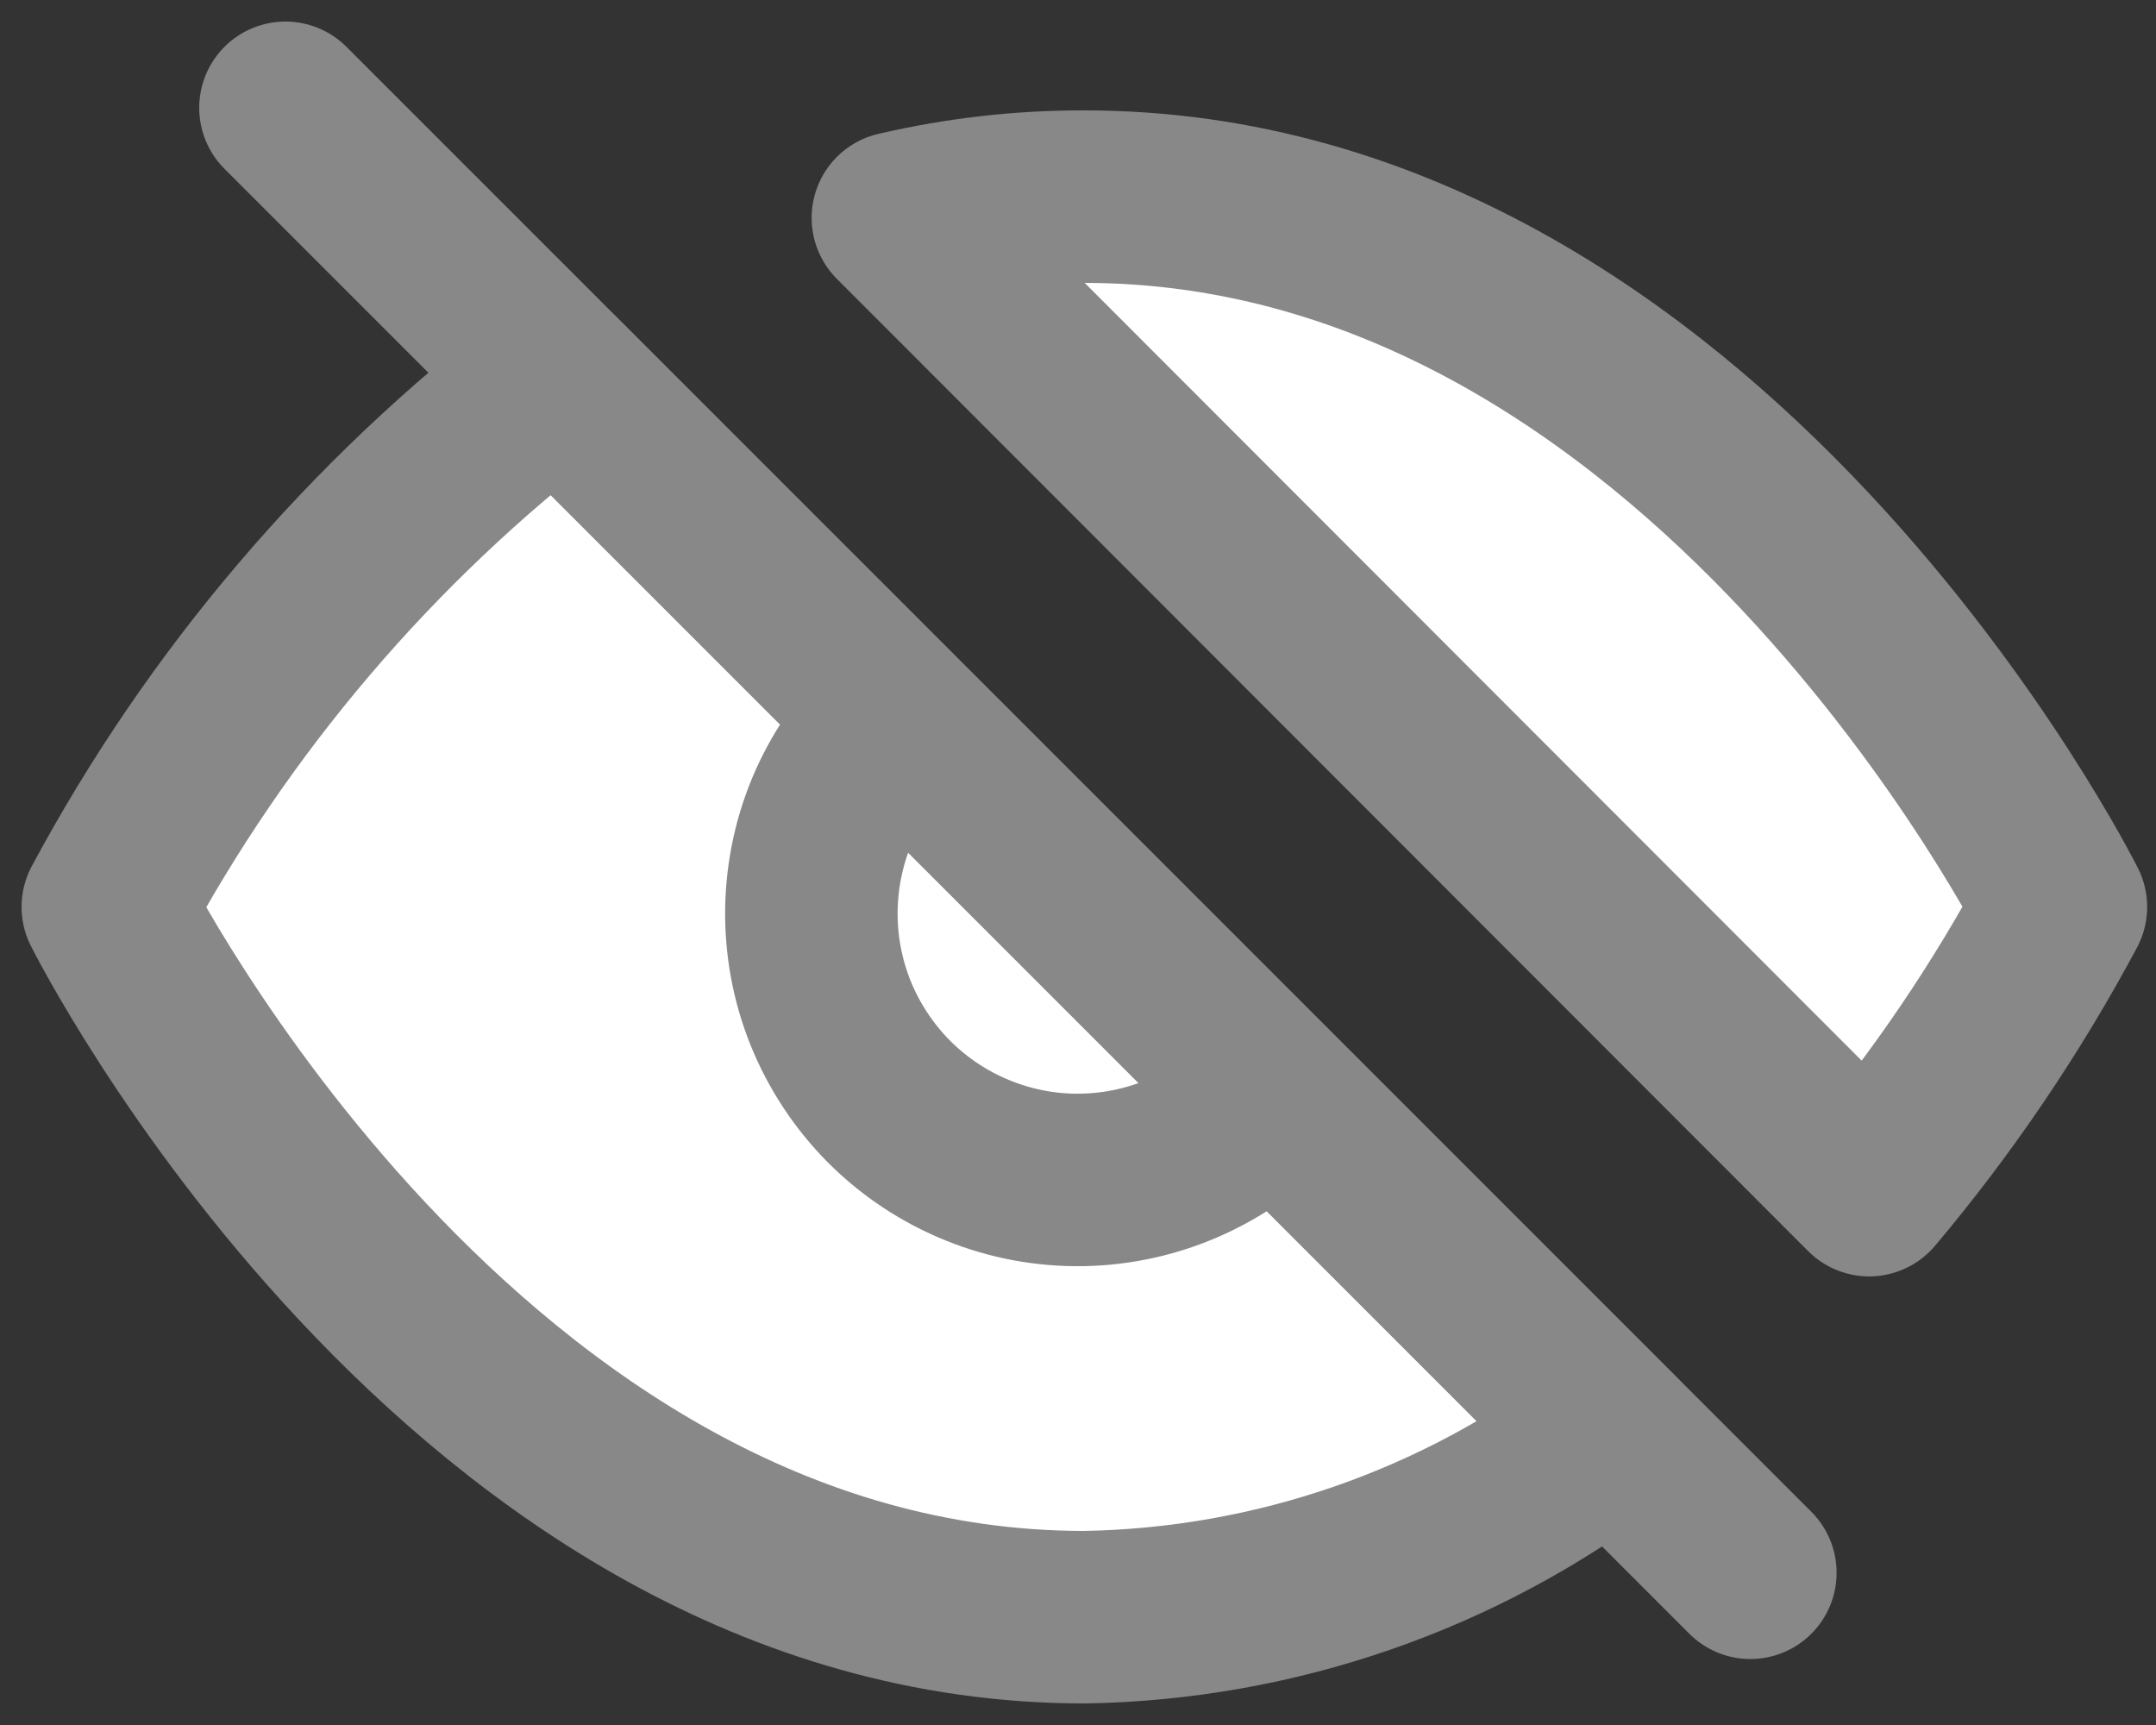 <svg width="20" height="16" viewBox="0 0 20 16" fill="none" xmlns="http://www.w3.org/2000/svg">
<rect x="0" y="0" width="20" height="16" fill="#333333" stroke="none"/>
<path d="M14.951 13.304C13.543 14.377 11.829 14.971 10.059 15C4.294 15 1 8.412 1 8.412C2.024 6.503 3.445 4.835 5.167 3.52L14.951 13.304ZM8.329 2.021C8.896 1.889 9.477 1.822 10.059 1.824C15.823 1.824 19.118 8.412 19.118 8.412C18.618 9.347 18.022 10.228 17.339 11.039L8.329 2.021ZM11.805 10.158C11.579 10.401 11.306 10.595 11.003 10.73C10.7 10.865 10.373 10.938 10.041 10.944C9.709 10.95 9.38 10.889 9.072 10.764C8.764 10.64 8.485 10.455 8.25 10.221C8.016 9.986 7.831 9.707 7.706 9.399C7.582 9.091 7.521 8.762 7.527 8.43C7.533 8.098 7.605 7.771 7.74 7.468C7.876 7.165 8.07 6.892 8.313 6.666" fill="white"/>
<path d="M11.805 10.158C11.579 10.401 11.306 10.595 11.003 10.73C10.7 10.865 10.373 10.938 10.041 10.944C9.709 10.95 9.38 10.889 9.072 10.764C8.764 10.64 8.485 10.455 8.25 10.221C8.016 9.986 7.831 9.707 7.706 9.399C7.582 9.091 7.521 8.762 7.527 8.43C7.533 8.098 7.605 7.771 7.74 7.468C7.876 7.165 8.07 6.892 8.313 6.666M14.951 13.304C13.543 14.377 11.829 14.971 10.059 15C4.294 15 1 8.412 1 8.412C2.024 6.503 3.445 4.835 5.167 3.52L14.951 13.304ZM8.329 2.021C8.896 1.889 9.477 1.822 10.059 1.824C15.823 1.824 19.118 8.412 19.118 8.412C18.618 9.347 18.022 10.228 17.339 11.039L8.329 2.021Z" stroke="#888888" stroke-width="1.6" stroke-linecap="round" stroke-linejoin="round"/>
<path d="M2.648 1L16.237 14.588" stroke="#888888" stroke-width="1.6" stroke-linecap="round" stroke-linejoin="round"/>
</svg>
